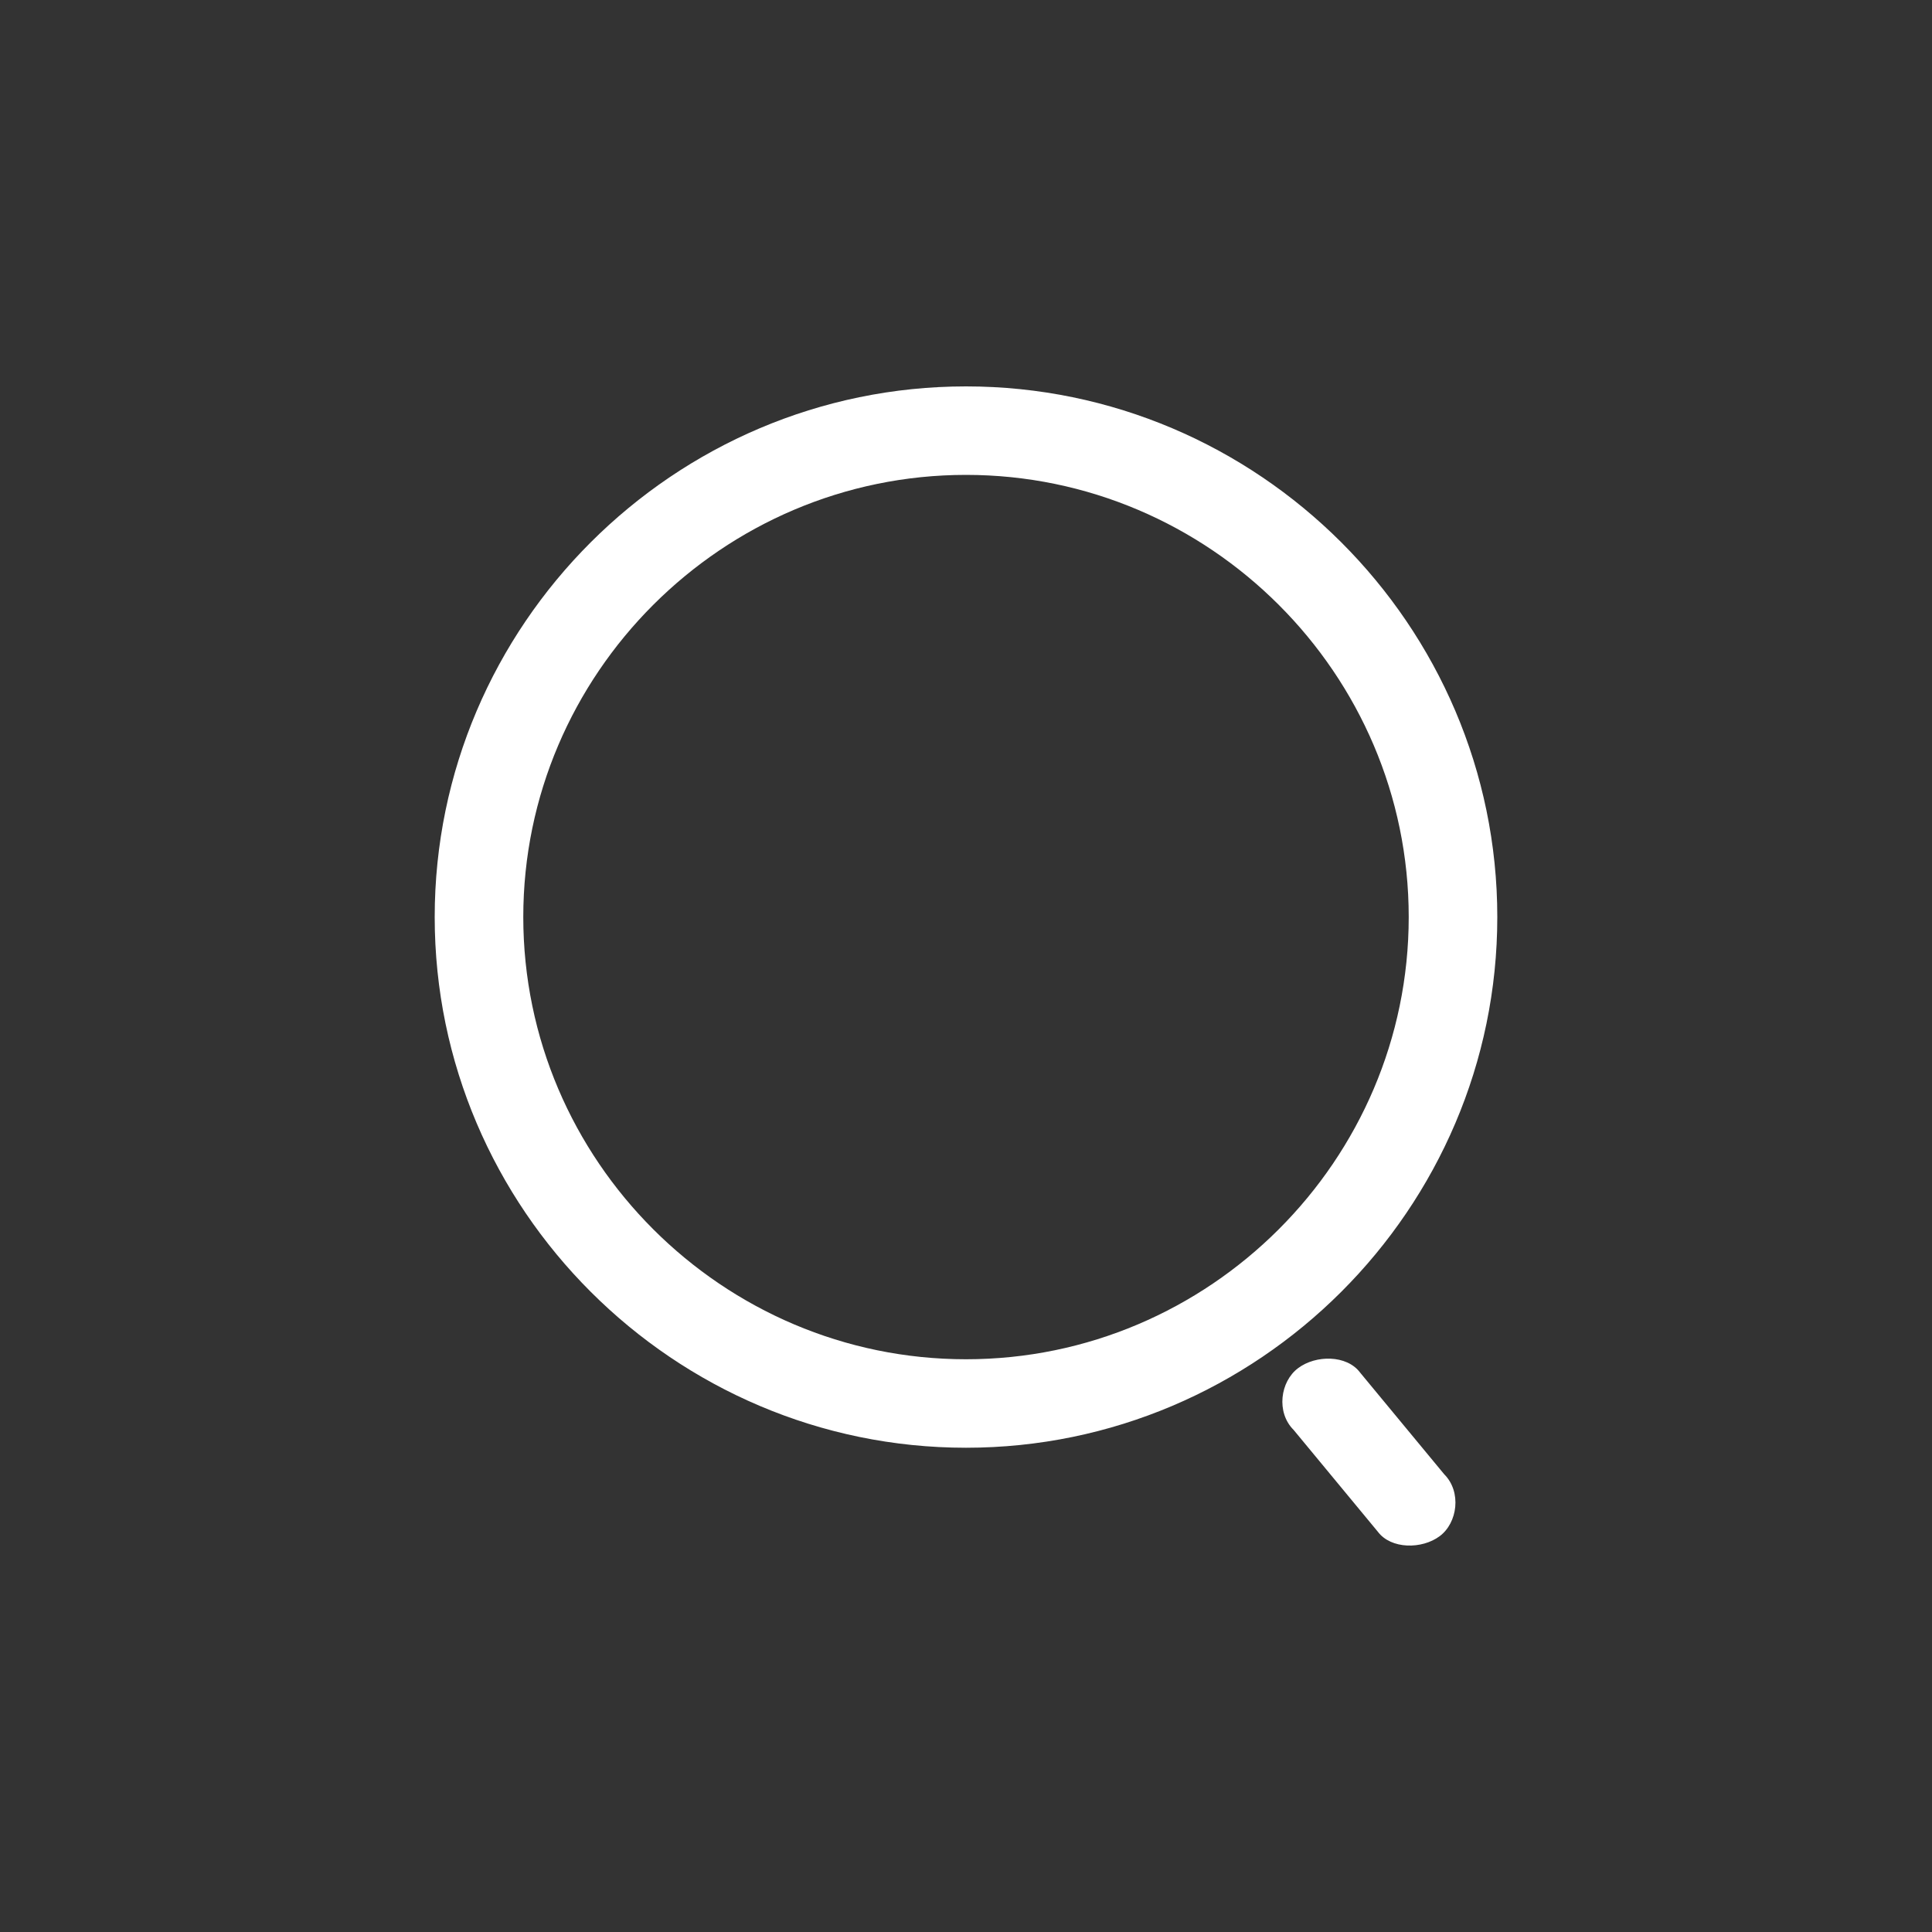 <?xml version="1.0" encoding="UTF-8"?>
<svg width="20px" height="20px" viewBox="0 0 20 20" version="1.1" xmlns="http://www.w3.org/2000/svg" xmlns:xlink="http://www.w3.org/1999/xlink">
    <rect x="0" y="0" width="20" height="20" fill="#333333" stroke="none"/>
    <title>Icon-search</title>
    <g id="页面-1" stroke="none" stroke-width="1" fill="none" fill-rule="evenodd">
        <g id="01_1_2工作台首页_搜索/头像下拉框" transform="translate(-240, -65)" fill="#FFFFFF" fill-rule="nonzero">
            <g id="Icon-search" transform="translate(240, 65)">
                <g transform="translate(4.5, 4)" id="形状">
                    <path d="M5.5,10.987 C2.475,10.987 0,8.515 0,5.493 C0,2.472 2.475,0 5.5,0 C8.525,0 11,2.472 11,5.493 C11,8.515 8.525,10.987 5.5,10.987 Z M5.5,10.071 C8.021,10.071 10.083,8.011 10.083,5.493 C10.083,2.976 8.021,0.916 5.5,0.916 C2.979,0.916 0.917,2.976 0.917,5.493 C0.917,8.011 2.979,10.071 5.5,10.071 Z M8.892,10.803 C8.708,10.62 8.754,10.3 8.938,10.163 C9.121,10.025 9.442,10.025 9.579,10.208 L10.45,11.261 C10.633,11.444 10.588,11.765 10.404,11.902 C10.221,12.039 9.9,12.039 9.763,11.856 L8.892,10.803 Z"></path>
                </g>
            </g>
        </g>
    </g>
</svg>